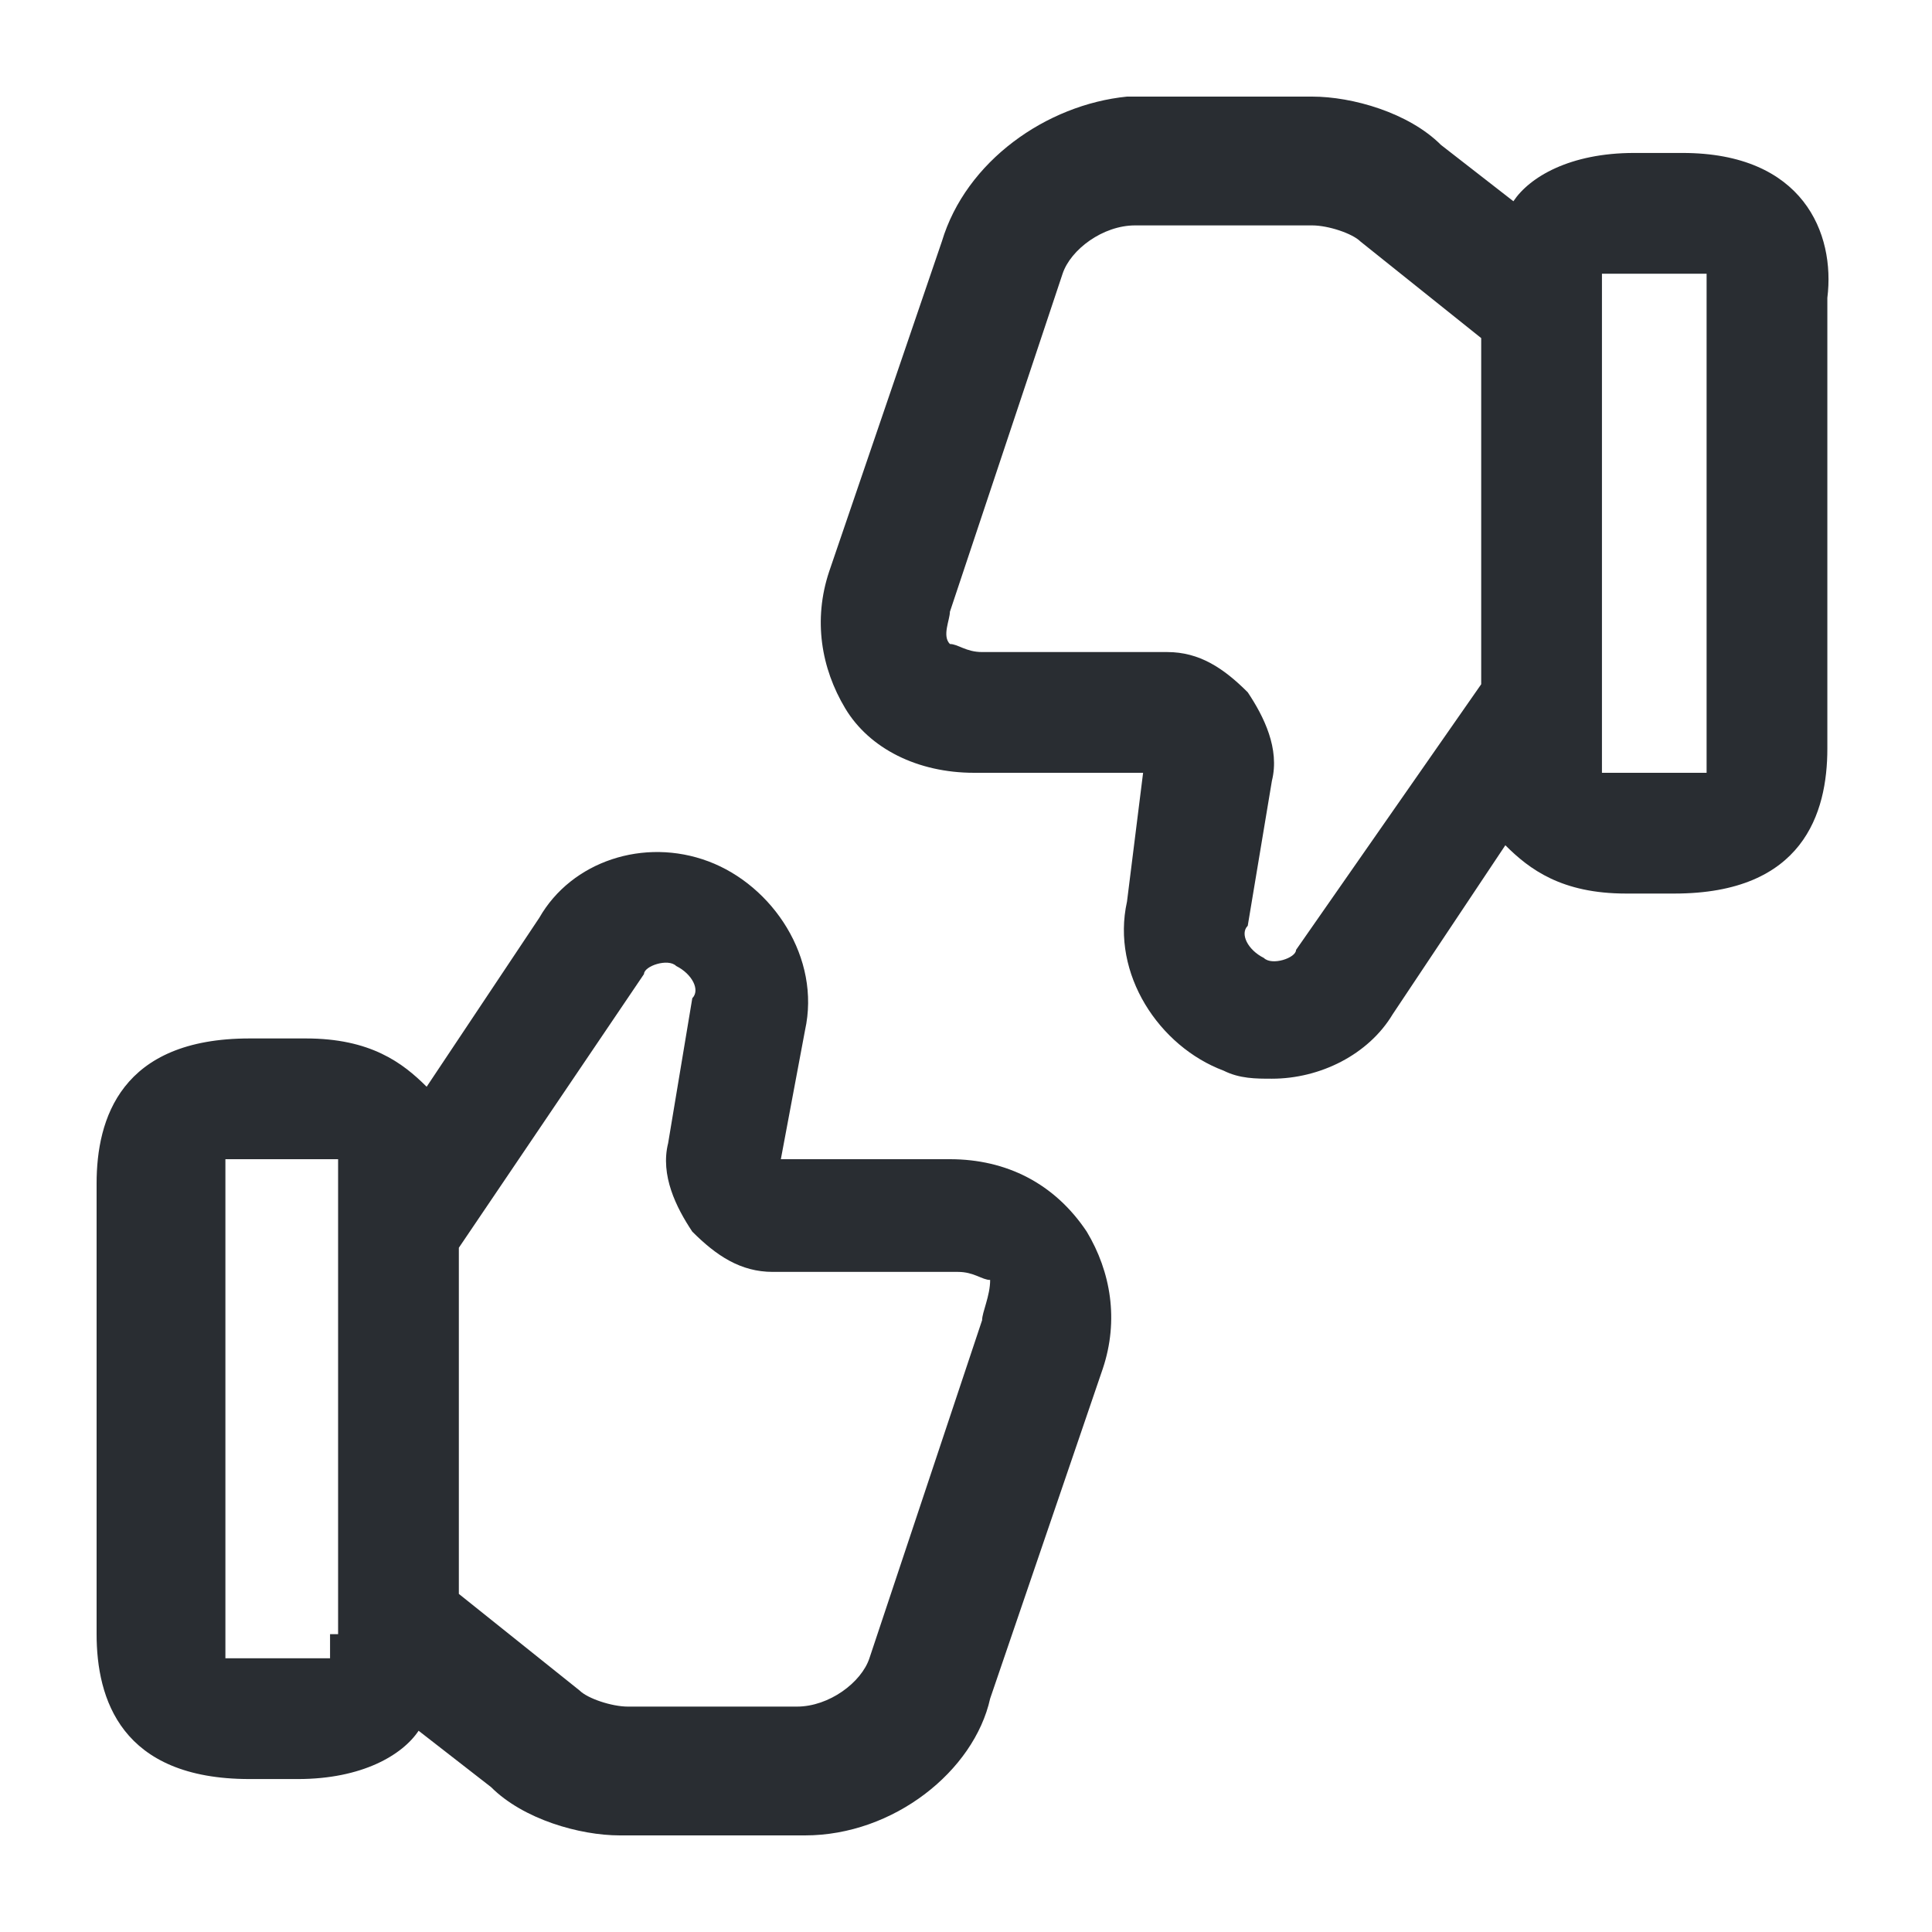 <?xml version="1.0" encoding="utf-8"?>
<!-- Generator: Adobe Illustrator 25.3.1, SVG Export Plug-In . SVG Version: 6.00 Build 0)  -->
<svg version="1.1" id="Layer_1" xmlns="http://www.w3.org/2000/svg" xmlns:xlink="http://www.w3.org/1999/xlink" x="0px" y="0px"
	 viewBox="0 0 24 24" style="enable-background:new 0 0 24 24;" xml:space="preserve">
<style type="text/css">
	.st0{fill:#292D32;}
</style>
<path class="st0" d="M11.8,14.4H9.7l0.3-1.6c0.2-0.9-0.4-1.8-1.2-2.1c-0.8-0.3-1.7,0-2.1,0.7l-1.4,2.1c-0.3-0.3-0.7-0.6-1.5-0.6H3.1
	c-1.6,0-1.9,1-1.9,1.8v5.6c0,0.8,0.3,1.8,1.9,1.8h0.6c0.8,0,1.3-0.3,1.5-0.6l0.9,0.7c0.4,0.4,1.1,0.6,1.6,0.6H10
	c1.1,0,2.1-0.8,2.3-1.7l1.4-4.1c0.2-0.6,0.1-1.2-0.2-1.7C13.1,14.7,12.5,14.4,11.8,14.4z M4.1,20.3c0,0.2,0,0.3,0,0.3
	c0,0-0.1,0-0.4,0H3.1c-0.2,0-0.3,0-0.3,0c0,0,0,0,0,0c0,0,0-0.1,0-0.3v-5.6c0-0.2,0-0.3,0-0.3c0,0,0.1,0,0.4,0h0.6
	c0.3,0,0.4,0,0.4,0c0,0,0,0.1,0,0.3V20.3z M12.2,16.4l-1.4,4.2c-0.1,0.3-0.5,0.6-0.9,0.6H7.8c-0.2,0-0.5-0.1-0.6-0.2l-1.5-1.2v-4.3
	l2.3-3.4c0-0.1,0.3-0.2,0.4-0.1c0.2,0.1,0.3,0.3,0.2,0.4l-0.3,1.8c-0.1,0.4,0.1,0.8,0.3,1.1c0.3,0.3,0.6,0.5,1,0.5h2.3
	c0.2,0,0.3,0.1,0.4,0.1C12.3,16.1,12.2,16.3,12.2,16.4z M20.9,1.9h-0.6c-0.8,0-1.3,0.3-1.5,0.6l-0.9-0.7c-0.4-0.4-1.1-0.6-1.6-0.6
	H14C13,1.3,12,2,11.7,3l-1.4,4.1c-0.2,0.6-0.1,1.2,0.2,1.7c0.3,0.5,0.9,0.8,1.6,0.8h2.1L14,11.2c-0.2,0.9,0.4,1.8,1.2,2.1
	c0.2,0.1,0.4,0.1,0.6,0.1c0.6,0,1.2-0.3,1.5-0.8l1.4-2.1c0.3,0.3,0.7,0.6,1.5,0.6h0.6c1.6,0,1.9-1,1.9-1.8V3.7
	C22.8,2.9,22.4,1.9,20.9,1.9z M16.1,11.8c0,0.1-0.3,0.2-0.4,0.1c-0.2-0.1-0.3-0.3-0.2-0.4l0.3-1.8c0.1-0.4-0.1-0.8-0.3-1.1
	c-0.3-0.3-0.6-0.5-1-0.5h-2.3c-0.2,0-0.3-0.1-0.4-0.1c-0.1-0.1,0-0.3,0-0.4l1.4-4.2c0.1-0.3,0.5-0.6,0.9-0.6h2.2
	c0.2,0,0.5,0.1,0.6,0.2l1.5,1.2v4.3L16.1,11.8z M21.2,9.3c0,0.2,0,0.3,0,0.3c0,0-0.1,0-0.4,0h-0.6c-0.2,0-0.3,0-0.3,0c0,0,0,0,0,0
	c0,0,0-0.1,0-0.3V3.7c0-0.2,0-0.3,0-0.3c0,0,0.1,0,0.4,0h0.6c0.2,0,0.3,0,0.3,0h0c0,0,0,0.1,0,0.3V9.3z"/>
</svg>
